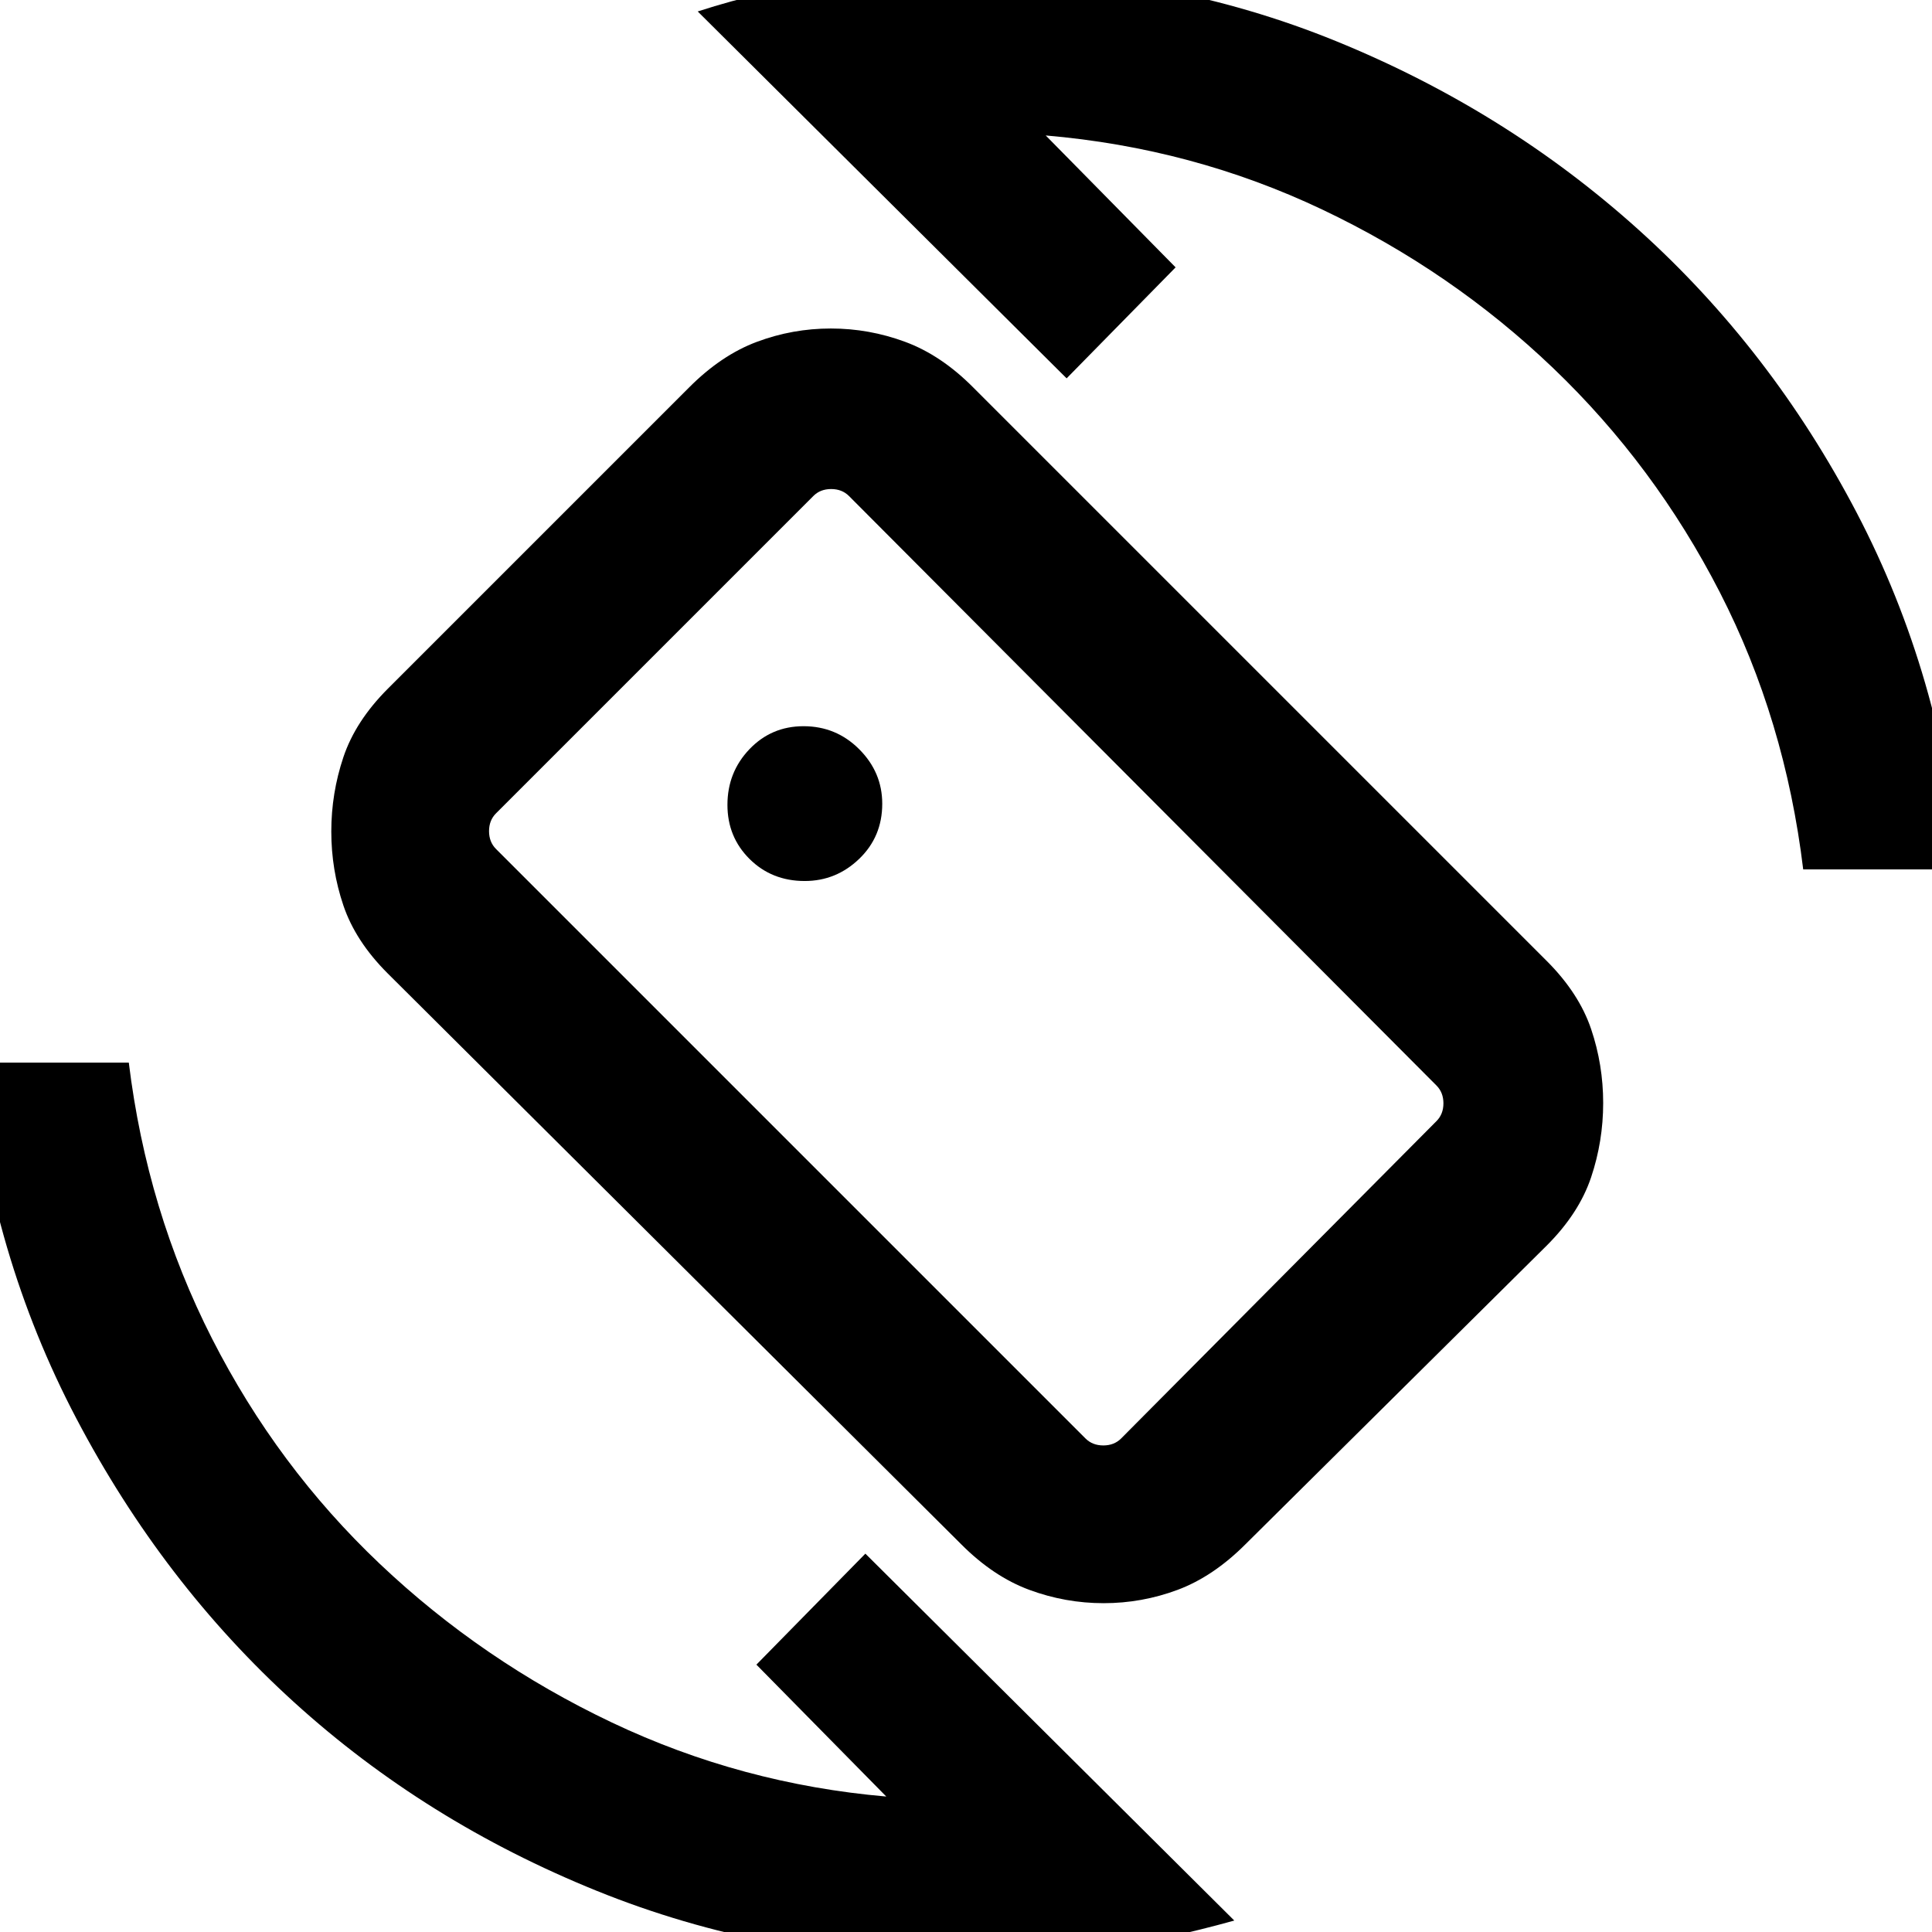 <svg xmlns="http://www.w3.org/2000/svg" height="20" viewBox="0 -960 960 960" width="20"><path d="m477.63-192.65-285.1-283.78q-15.92-15.94-21.91-33.68-6-17.73-6-36.73 0-19.01 6-36.9 5.99-17.9 22.02-33.97l149.65-149.65q16.08-16.18 33.82-22.79 17.73-6.62 36.73-6.62 19.01 0 36.9 6.62 17.9 6.61 33.86 22.68l285.1 285.1q15.92 15.97 21.92 33.71 5.99 17.73 5.99 36.74 0 19-5.99 36.89-6 17.9-22.03 33.92L618.94-192.74q-16.08 16.12-33.82 22.74-17.73 6.61-36.73 6.61-19 0-36.9-6.61-17.9-6.62-33.86-22.65Zm61.75-52.58q3.47 3.46 8.85 3.46 5.39 0 8.85-3.46l156.69-157.69q3.46-3.46 3.46-8.85 0-5.38-3.46-8.85L421.85-713.54Q418.38-717 413-717q-5.39 0-8.85 3.46L246.46-555.85Q243-552.39 243-547q0 5.38 3.46 8.85l292.92 292.92ZM478 14q-96.32 0-181.45-34.44t-150.4-93.71Q80.88-173.42 37.94-255.16-5-336.9-14-432h78q9 73.62 41.38 137.19 32.39 63.58 83.31 111.85 50.93 48.27 115.31 78.85 64.39 30.57 136.39 36.8l-64.54-65.54L430-188 613.31-5.69q-33.93 9.46-67.24 14.57Q512.77 14 478 14Zm418-542q-9-74.44-41.38-137.6-32.39-63.17-82.81-111.44-50.43-48.27-114.81-78.85-64.39-30.57-137.39-36.8l64.54 65.54L530-772 346.69-954.31q33.52-10.84 67.13-15.27Q447.42-974 482-974q97.37 0 181.92 34.46 84.54 34.46 150.35 93.77 65.81 59.31 108.27 140.46Q965-624.15 974-528h-78Zm-415.38 48.62Zm-80.77-42.85q15.64 0 27.09-11.02 11.44-11.01 11.44-27.37 0-15.64-11.44-27.08-11.44-11.45-27.66-11.45-15.97 0-26.9 11.44-10.92 11.44-10.92 27.66 0 15.97 11.02 26.9 11.02 10.92 27.37 10.92Z"/></svg>